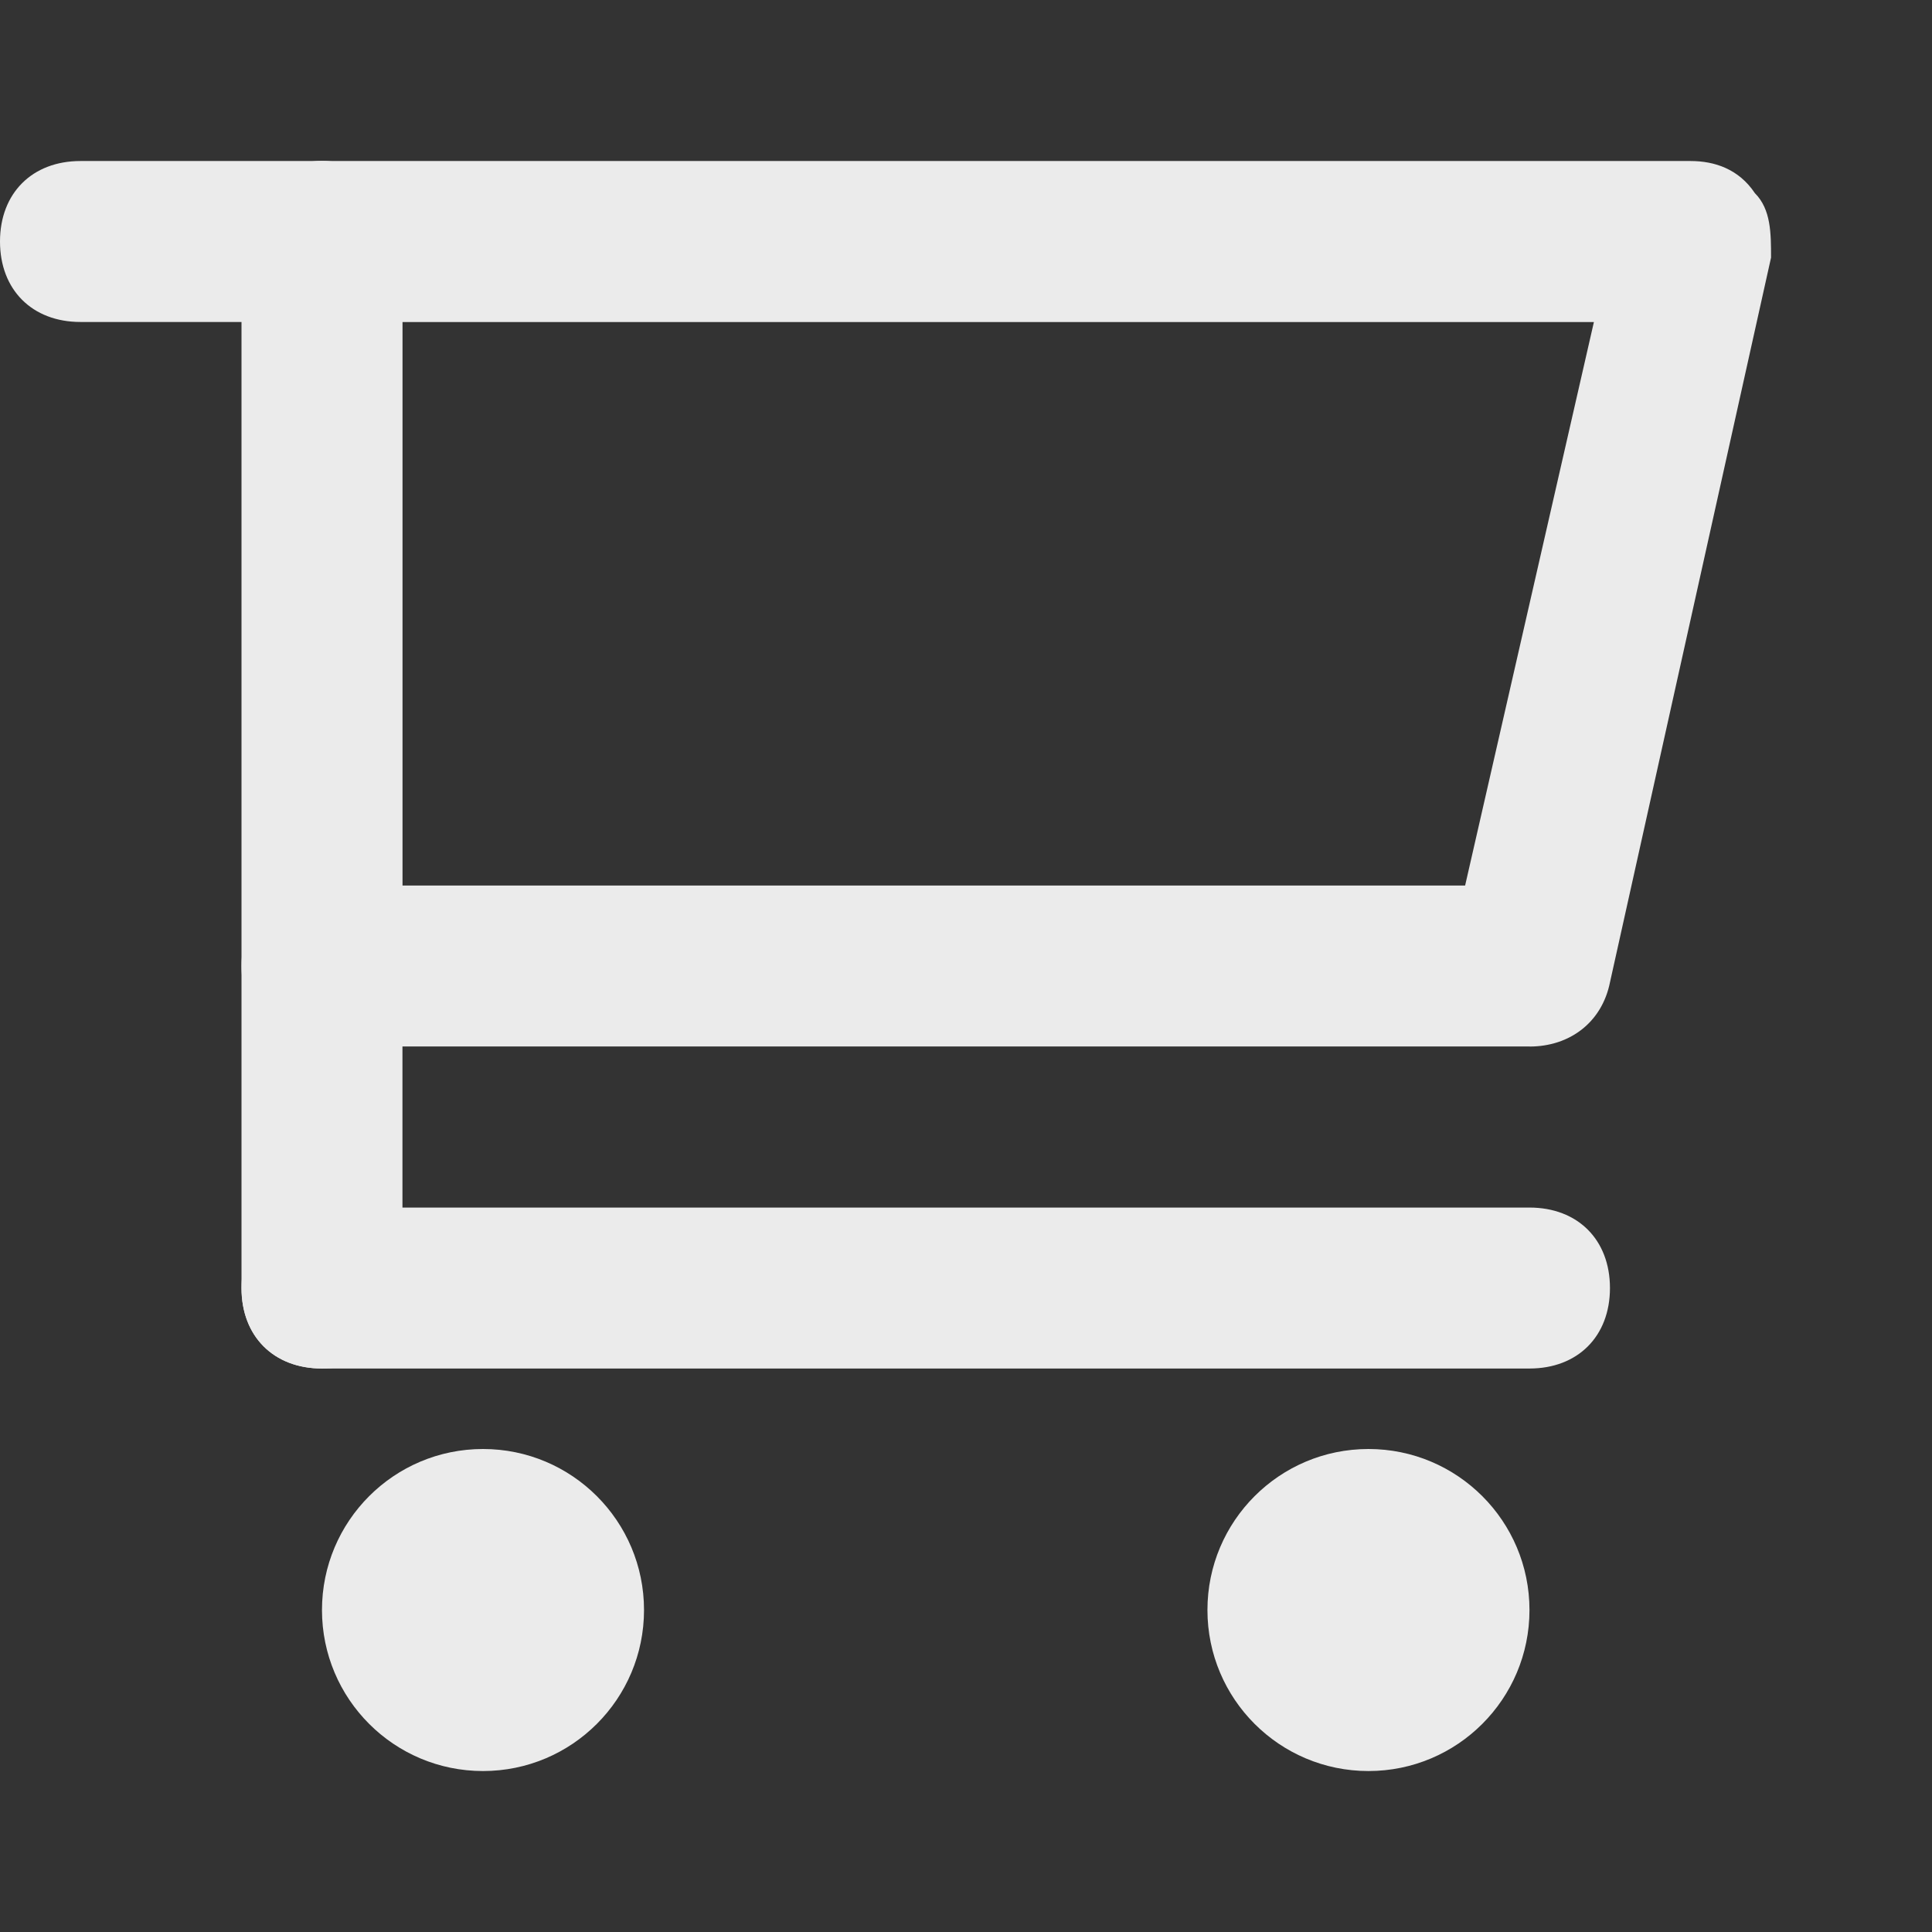 <!-- Generated by IcoMoon.io -->
<svg version="1.1" xmlns="http://www.w3.org/2000/svg" width="32" height="32" viewBox="0 0 32 32">
<rect x="0" y="0" width="32" height="32" fill="#333333" stroke="none"/>
<title>mi-shopping-cart</title>
<path fill="#ebebeb" d="M25.333 17.333h-20c-0.8 0-1.333-0.533-1.333-1.333v-12c0-0.8 0.533-1.333 1.333-1.333h22.667c0.4 0 0.8 0.133 1.067 0.533 0.267 0.267 0.267 0.667 0.267 1.067l-2.667 12c-0.133 0.667-0.667 1.067-1.333 1.067zM6.667 14.667h17.6l2.133-9.333h-19.733v9.333z"></path>
<path fill="#ebebeb" d="M5.333 5.333h-4c-0.8 0-1.333-0.533-1.333-1.333s0.533-1.333 1.333-1.333h4c0.8 0 1.333 0.533 1.333 1.333s-0.533 1.333-1.333 1.333z"></path>
<path fill="#ebebeb" d="M5.333 5.333c-0.4 0-0.667-0.133-0.933-0.4s-0.4-0.533-0.4-0.933c0-0.4 0.133-0.667 0.4-0.933 0.533-0.533 1.333-0.533 1.867 0 0.267 0.267 0.4 0.533 0.4 0.933s-0.133 0.667-0.4 0.933c-0.267 0.267-0.533 0.4-0.933 0.4z"></path>
<path fill="#ebebeb" d="M10.667 26.667c0 1.473-1.194 2.667-2.667 2.667s-2.667-1.194-2.667-2.667c0-1.473 1.194-2.667 2.667-2.667s2.667 1.194 2.667 2.667z"></path>
<path fill="#ebebeb" d="M25.333 26.667c0 1.473-1.194 2.667-2.667 2.667s-2.667-1.194-2.667-2.667c0-1.473 1.194-2.667 2.667-2.667s2.667 1.194 2.667 2.667z"></path>
<path fill="#ebebeb" d="M5.333 22.667c-0.8 0-1.333-0.533-1.333-1.333v-5.333c0-0.8 0.533-1.333 1.333-1.333s1.333 0.533 1.333 1.333v5.333c0 0.8-0.533 1.333-1.333 1.333z"></path>
<path fill="#ebebeb" d="M25.333 22.667h-20c-0.8 0-1.333-0.533-1.333-1.333s0.533-1.333 1.333-1.333h20c0.8 0 1.333 0.533 1.333 1.333s-0.533 1.333-1.333 1.333z"></path>
</svg>
